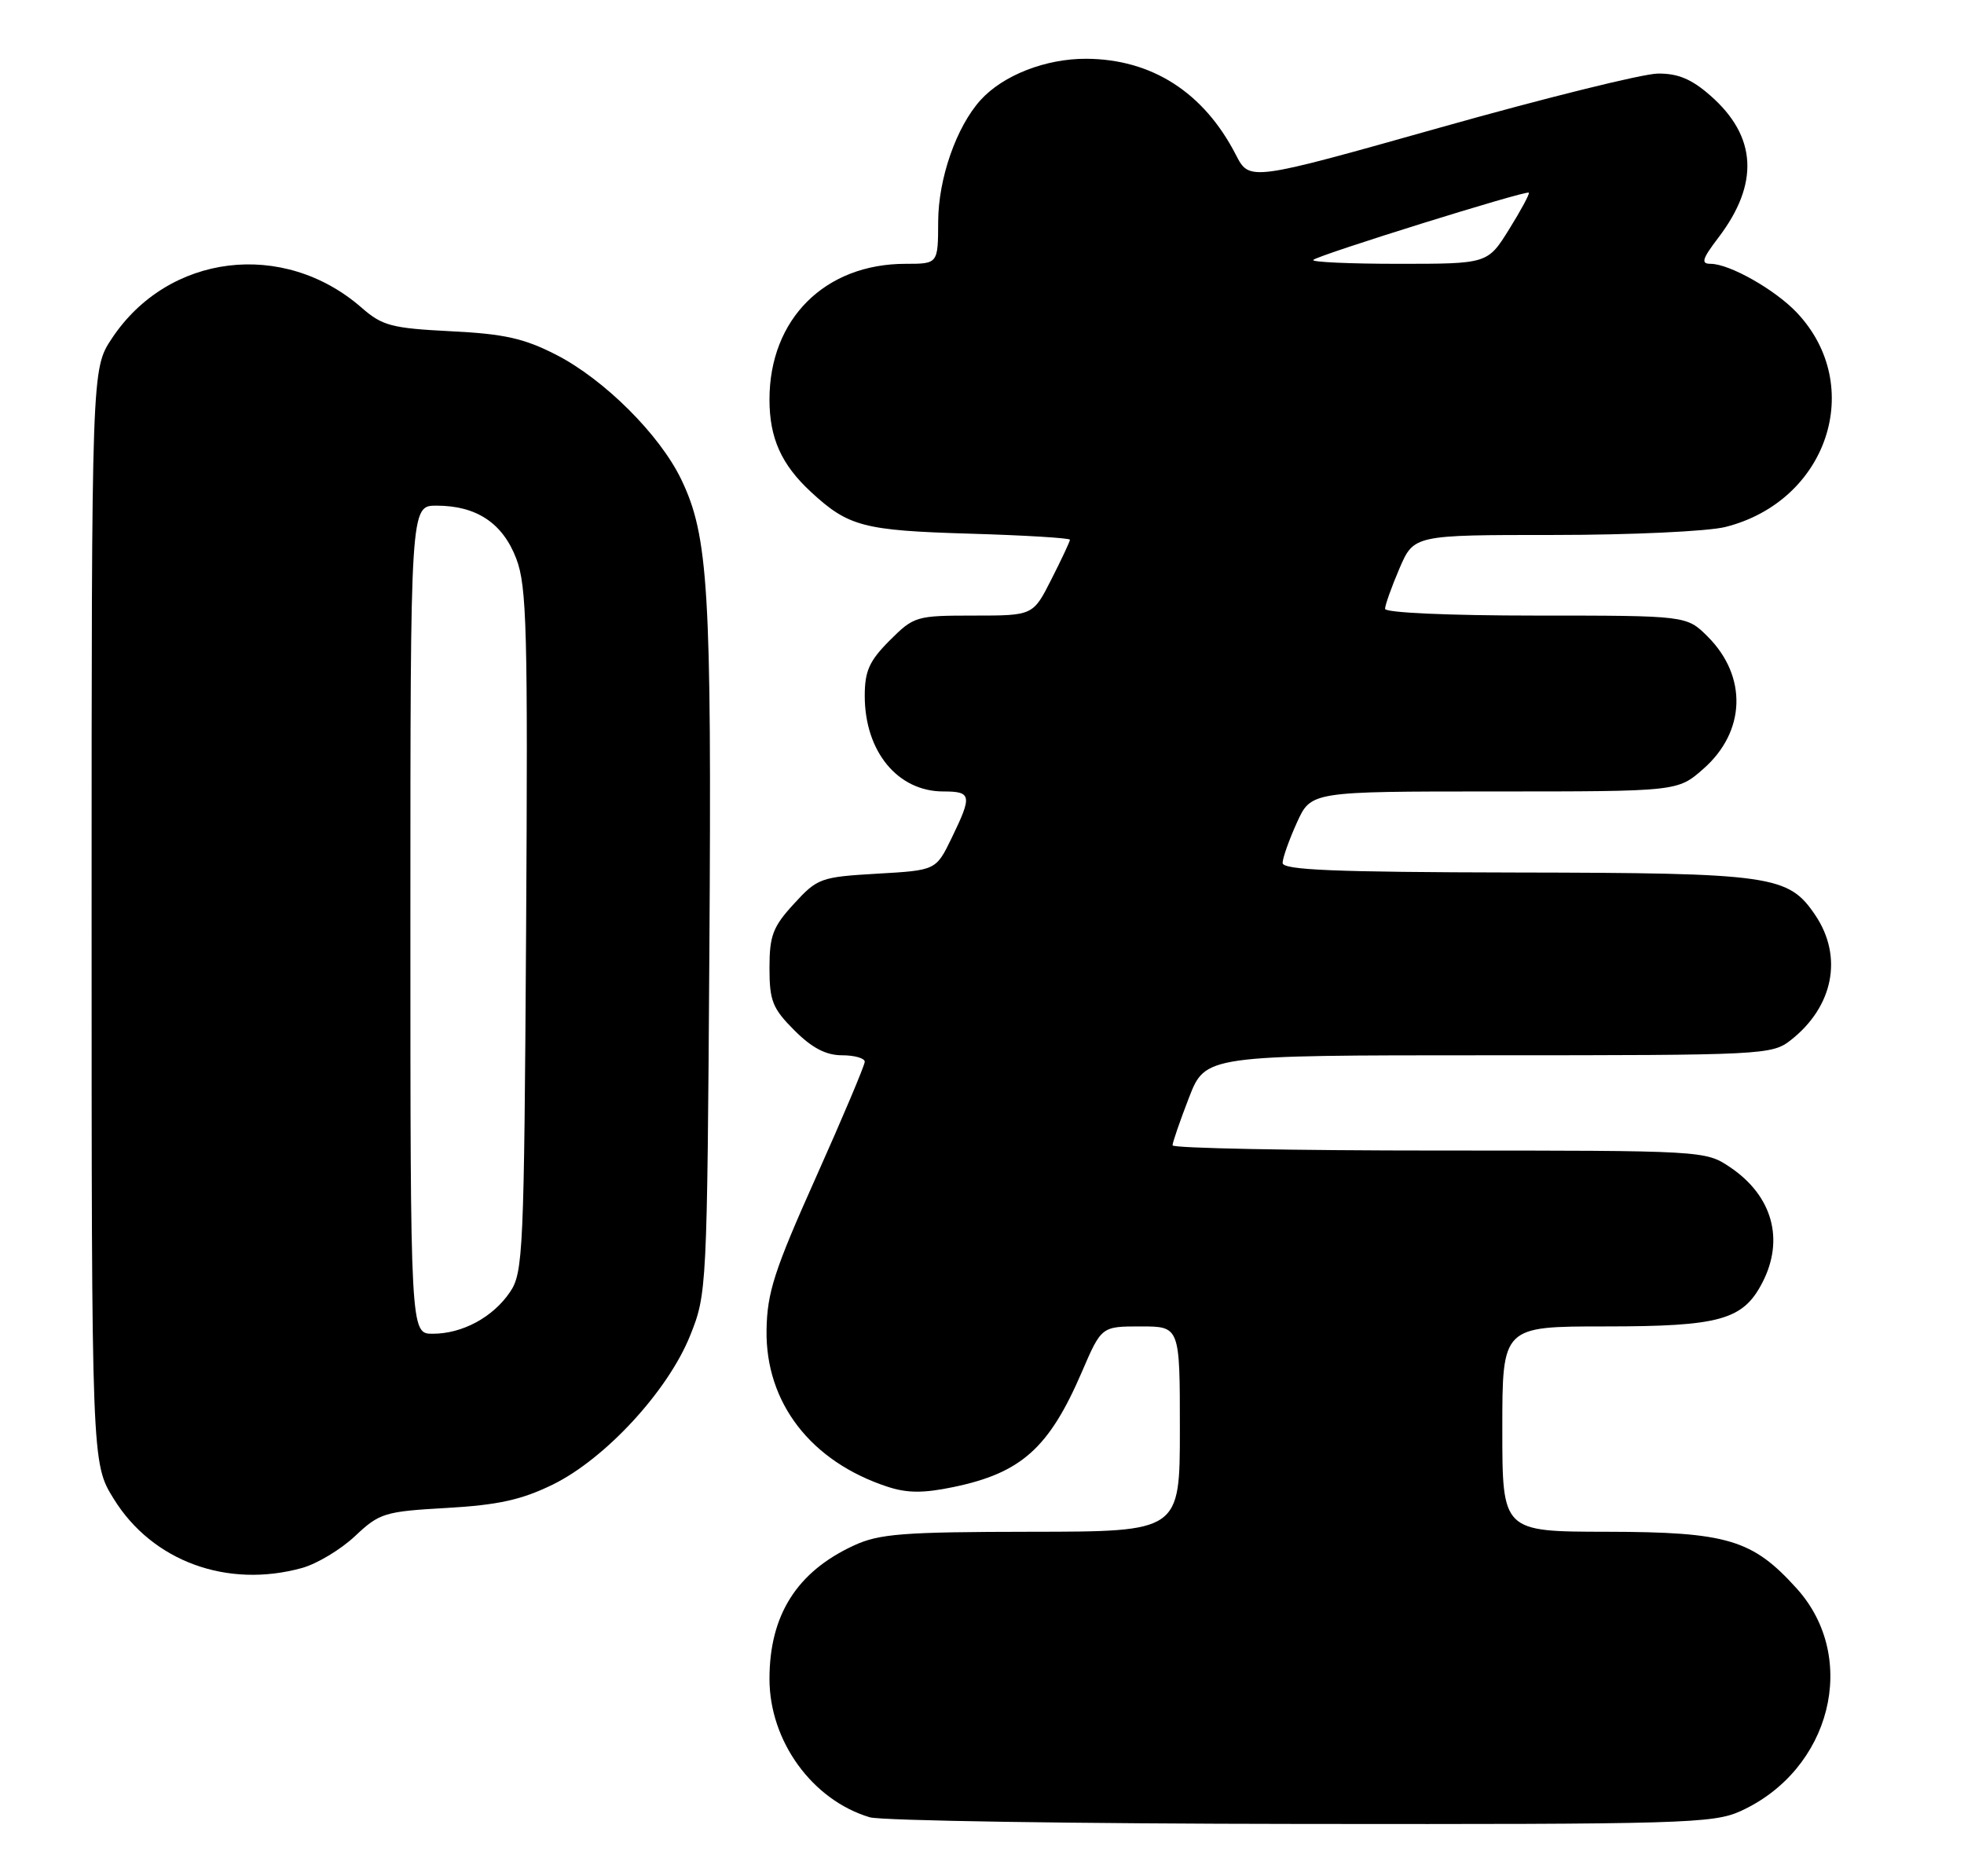 <?xml version="1.0" encoding="UTF-8" standalone="no"?>
<!DOCTYPE svg PUBLIC "-//W3C//DTD SVG 1.1//EN" "http://www.w3.org/Graphics/SVG/1.1/DTD/svg11.dtd" >
<svg xmlns="http://www.w3.org/2000/svg" xmlns:xlink="http://www.w3.org/1999/xlink" version="1.1" viewBox="0 0 268 256">
 <g >
 <path fill="currentColor"
d=" M 237.51 247.14 C 249.86 241.52 253.72 226.24 245.18 216.77 C 239.14 210.07 235.71 209.05 219.25 209.02 C 205.00 209.00 205.00 209.00 205.00 195.00 C 205.00 181.00 205.00 181.00 219.05 181.00 C 234.68 181.00 237.85 180.12 240.48 175.03 C 243.53 169.15 241.86 163.17 236.09 159.28 C 232.72 157.01 232.54 157.00 196.35 157.00 C 176.36 157.00 160.00 156.68 160.00 156.29 C 160.00 155.90 161.01 152.97 162.24 149.79 C 164.49 144.00 164.49 144.00 203.11 144.00 C 240.76 144.00 241.80 143.95 244.39 141.91 C 250.18 137.35 251.52 130.55 247.72 124.90 C 244.04 119.43 241.89 119.12 206.75 119.06 C 182.03 119.01 175.00 118.72 175.02 117.75 C 175.03 117.06 175.91 114.59 176.97 112.25 C 178.90 108.00 178.90 108.00 203.92 108.00 C 228.93 108.00 228.93 108.00 232.43 104.92 C 238.22 99.84 238.47 92.32 233.03 86.87 C 230.15 84.00 230.15 84.00 209.58 84.00 C 197.77 84.00 189.00 83.61 189.00 83.08 C 189.00 82.58 189.88 80.10 190.96 77.58 C 192.93 73.00 192.93 73.00 212.02 73.00 C 222.52 73.00 233.06 72.51 235.44 71.91 C 249.38 68.40 254.63 52.65 245.19 42.66 C 242.22 39.52 236.00 36.00 233.42 36.00 C 232.07 36.00 232.27 35.34 234.46 32.46 C 240.10 25.07 239.75 18.62 233.40 13.05 C 230.83 10.79 228.97 10.01 226.22 10.04 C 224.17 10.06 210.80 13.38 196.50 17.41 C 170.50 24.74 170.50 24.74 168.64 21.12 C 164.26 12.60 157.17 8.06 148.21 8.02 C 142.67 8.00 136.87 10.27 133.80 13.66 C 130.50 17.31 128.04 24.36 128.02 30.25 C 128.00 36.00 128.00 36.00 123.57 36.00 C 112.56 36.00 105.00 43.54 105.00 54.52 C 105.00 59.78 106.62 63.39 110.66 67.13 C 115.77 71.85 117.82 72.39 132.25 72.82 C 139.81 73.04 146.00 73.42 146.00 73.65 C 146.00 73.88 144.87 76.30 143.48 79.03 C 140.97 84.00 140.97 84.00 132.88 84.00 C 125.02 84.00 124.71 84.09 121.40 87.40 C 118.63 90.17 118.00 91.56 118.00 94.95 C 118.00 102.54 122.49 108.00 128.72 108.00 C 132.59 108.00 132.68 108.54 129.86 114.35 C 127.72 118.76 127.72 118.76 119.70 119.22 C 111.99 119.67 111.54 119.83 108.34 123.33 C 105.46 126.46 105.00 127.68 105.00 132.09 C 105.00 136.57 105.42 137.62 108.40 140.60 C 110.80 143.00 112.71 144.00 114.90 144.00 C 116.60 144.00 118.00 144.40 118.00 144.88 C 118.00 145.36 115.01 152.45 111.35 160.63 C 105.65 173.36 104.68 176.37 104.60 181.50 C 104.45 191.41 110.63 199.43 121.09 202.87 C 123.79 203.76 126.01 203.77 130.09 202.92 C 139.35 201.00 143.15 197.60 147.61 187.25 C 150.30 181.00 150.30 181.00 155.65 181.00 C 161.00 181.00 161.00 181.00 161.00 195.00 C 161.00 209.00 161.00 209.00 140.75 209.02 C 123.18 209.04 119.97 209.29 116.50 210.90 C 108.73 214.49 105.00 220.40 105.00 229.10 C 105.00 237.58 110.83 245.63 118.68 247.98 C 120.23 248.45 146.70 248.86 177.50 248.89 C 229.61 248.95 233.78 248.83 237.51 247.14 Z  M 41.22 213.96 C 43.27 213.39 46.52 211.43 48.46 209.60 C 51.79 206.46 52.48 206.25 60.97 205.77 C 67.97 205.37 71.17 204.66 75.41 202.59 C 82.58 199.08 91.12 189.83 94.16 182.28 C 96.46 176.56 96.49 176.02 96.80 129.60 C 97.12 80.48 96.68 73.11 92.94 65.38 C 89.99 59.28 82.45 51.78 75.91 48.42 C 71.52 46.17 68.81 45.56 61.50 45.20 C 53.45 44.79 52.17 44.46 49.36 42.00 C 38.68 32.66 22.93 34.60 15.26 46.19 C 12.50 50.35 12.50 50.35 12.50 125.01 C 12.50 199.66 12.50 199.66 15.52 204.53 C 20.78 213.05 31.00 216.79 41.22 213.96 Z  M 179.20 35.47 C 179.86 34.80 208.27 25.94 208.62 26.29 C 208.76 26.43 207.56 28.67 205.94 31.27 C 203.00 36.00 203.00 36.00 190.83 36.00 C 184.14 36.00 178.91 35.76 179.20 35.47 Z  M 56.00 125.50 C 56.00 69.00 56.00 69.00 59.55 69.00 C 65.02 69.00 68.59 71.37 70.45 76.23 C 71.89 80.00 72.04 85.97 71.79 127.00 C 71.52 170.75 71.39 173.67 69.60 176.30 C 67.27 179.75 63.09 182.00 59.05 182.00 C 56.00 182.00 56.00 182.00 56.00 125.50 Z "/>
</g>
</svg>